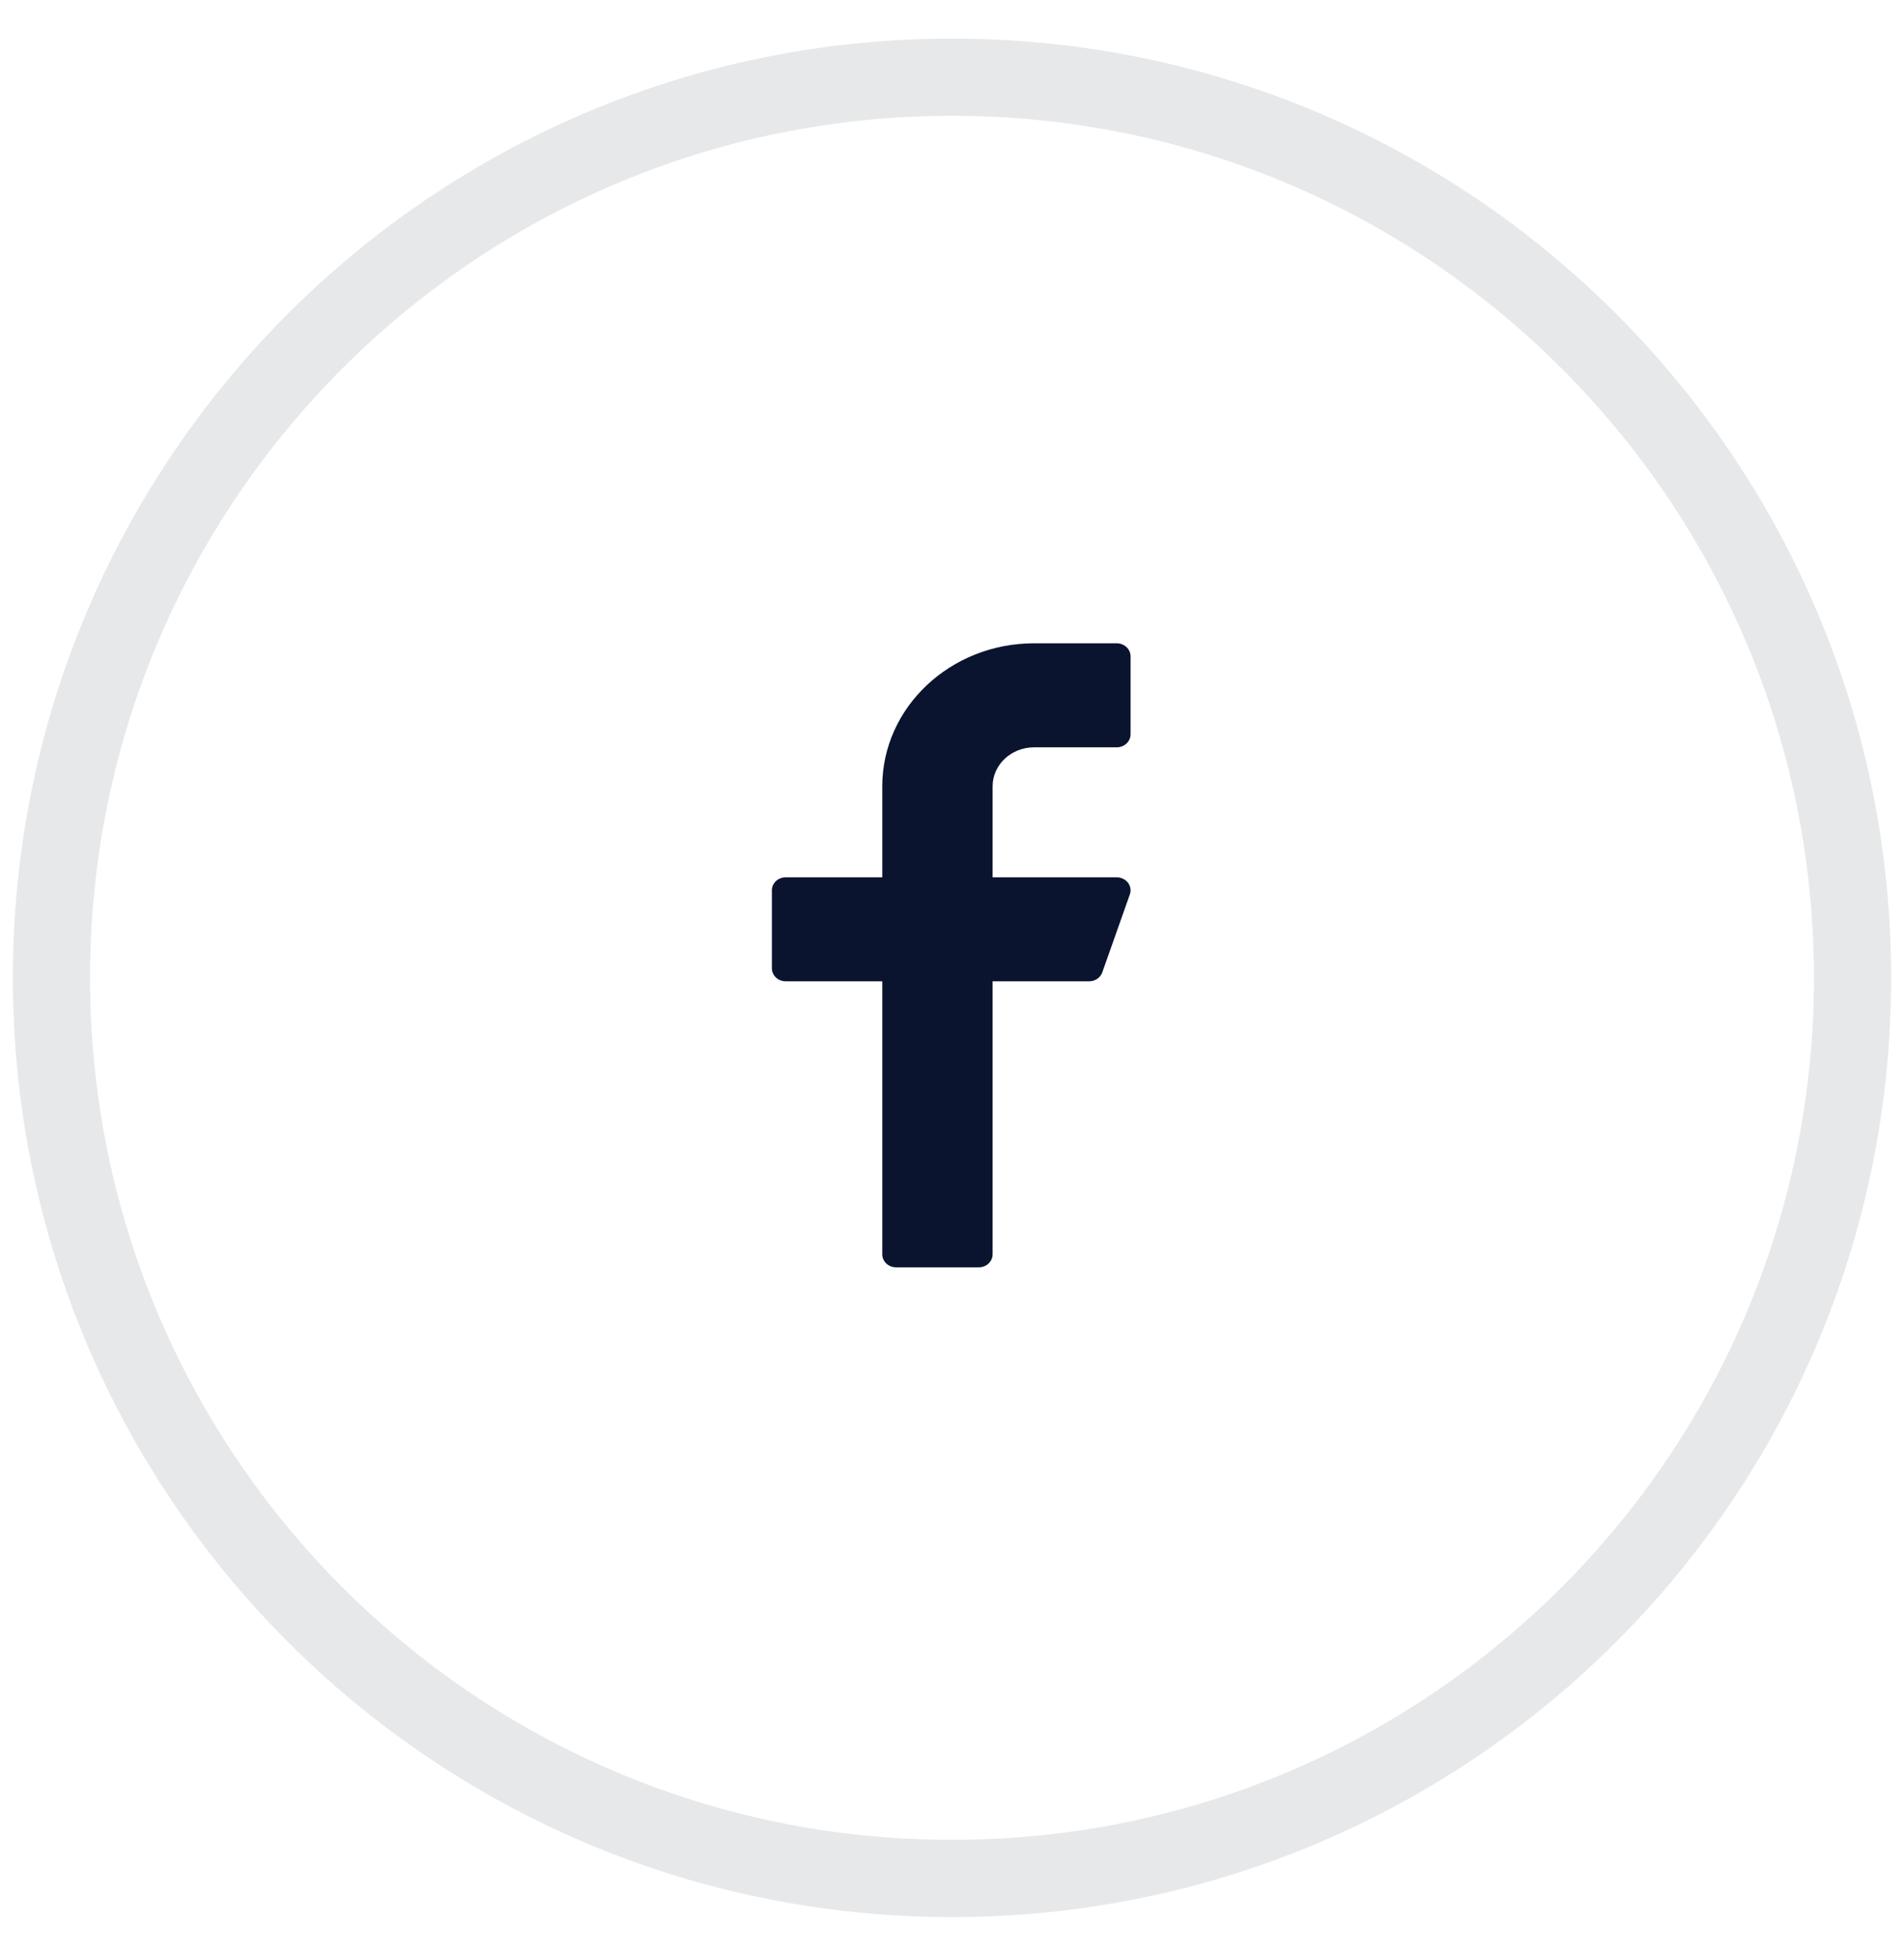 <svg width="37" height="38" viewBox="0 0 37 38" fill="none" xmlns="http://www.w3.org/2000/svg">
<path opacity="0.1" fill-rule="evenodd" clip-rule="evenodd" d="M18.5 36.5C28.165 36.5 36 28.665 36 19C36 9.335 28.165 1.5 18.5 1.5C8.835 1.5 1 9.335 1 19C1 28.665 8.835 36.5 18.5 36.5Z" stroke="#0A142F" stroke-width="1.5"/>
<path d="M20.093 14.521H21.702C21.849 14.521 21.97 14.408 21.97 14.268V12.753C21.97 12.613 21.849 12.5 21.702 12.5H20.093C18.468 12.5 17.145 13.746 17.145 15.279V17.047H15.268C15.12 17.047 15 17.16 15 17.299V18.815C15 18.954 15.12 19.067 15.268 19.067H17.145V24.372C17.145 24.512 17.265 24.625 17.413 24.625H19.021C19.169 24.625 19.289 24.512 19.289 24.372V19.067H21.166C21.281 19.067 21.383 18.998 21.42 18.895L21.956 17.379C21.984 17.302 21.97 17.218 21.919 17.151C21.868 17.086 21.788 17.047 21.702 17.047H19.289V15.279C19.289 14.861 19.65 14.521 20.093 14.521Z" fill="#0A142F"/>
</svg>
